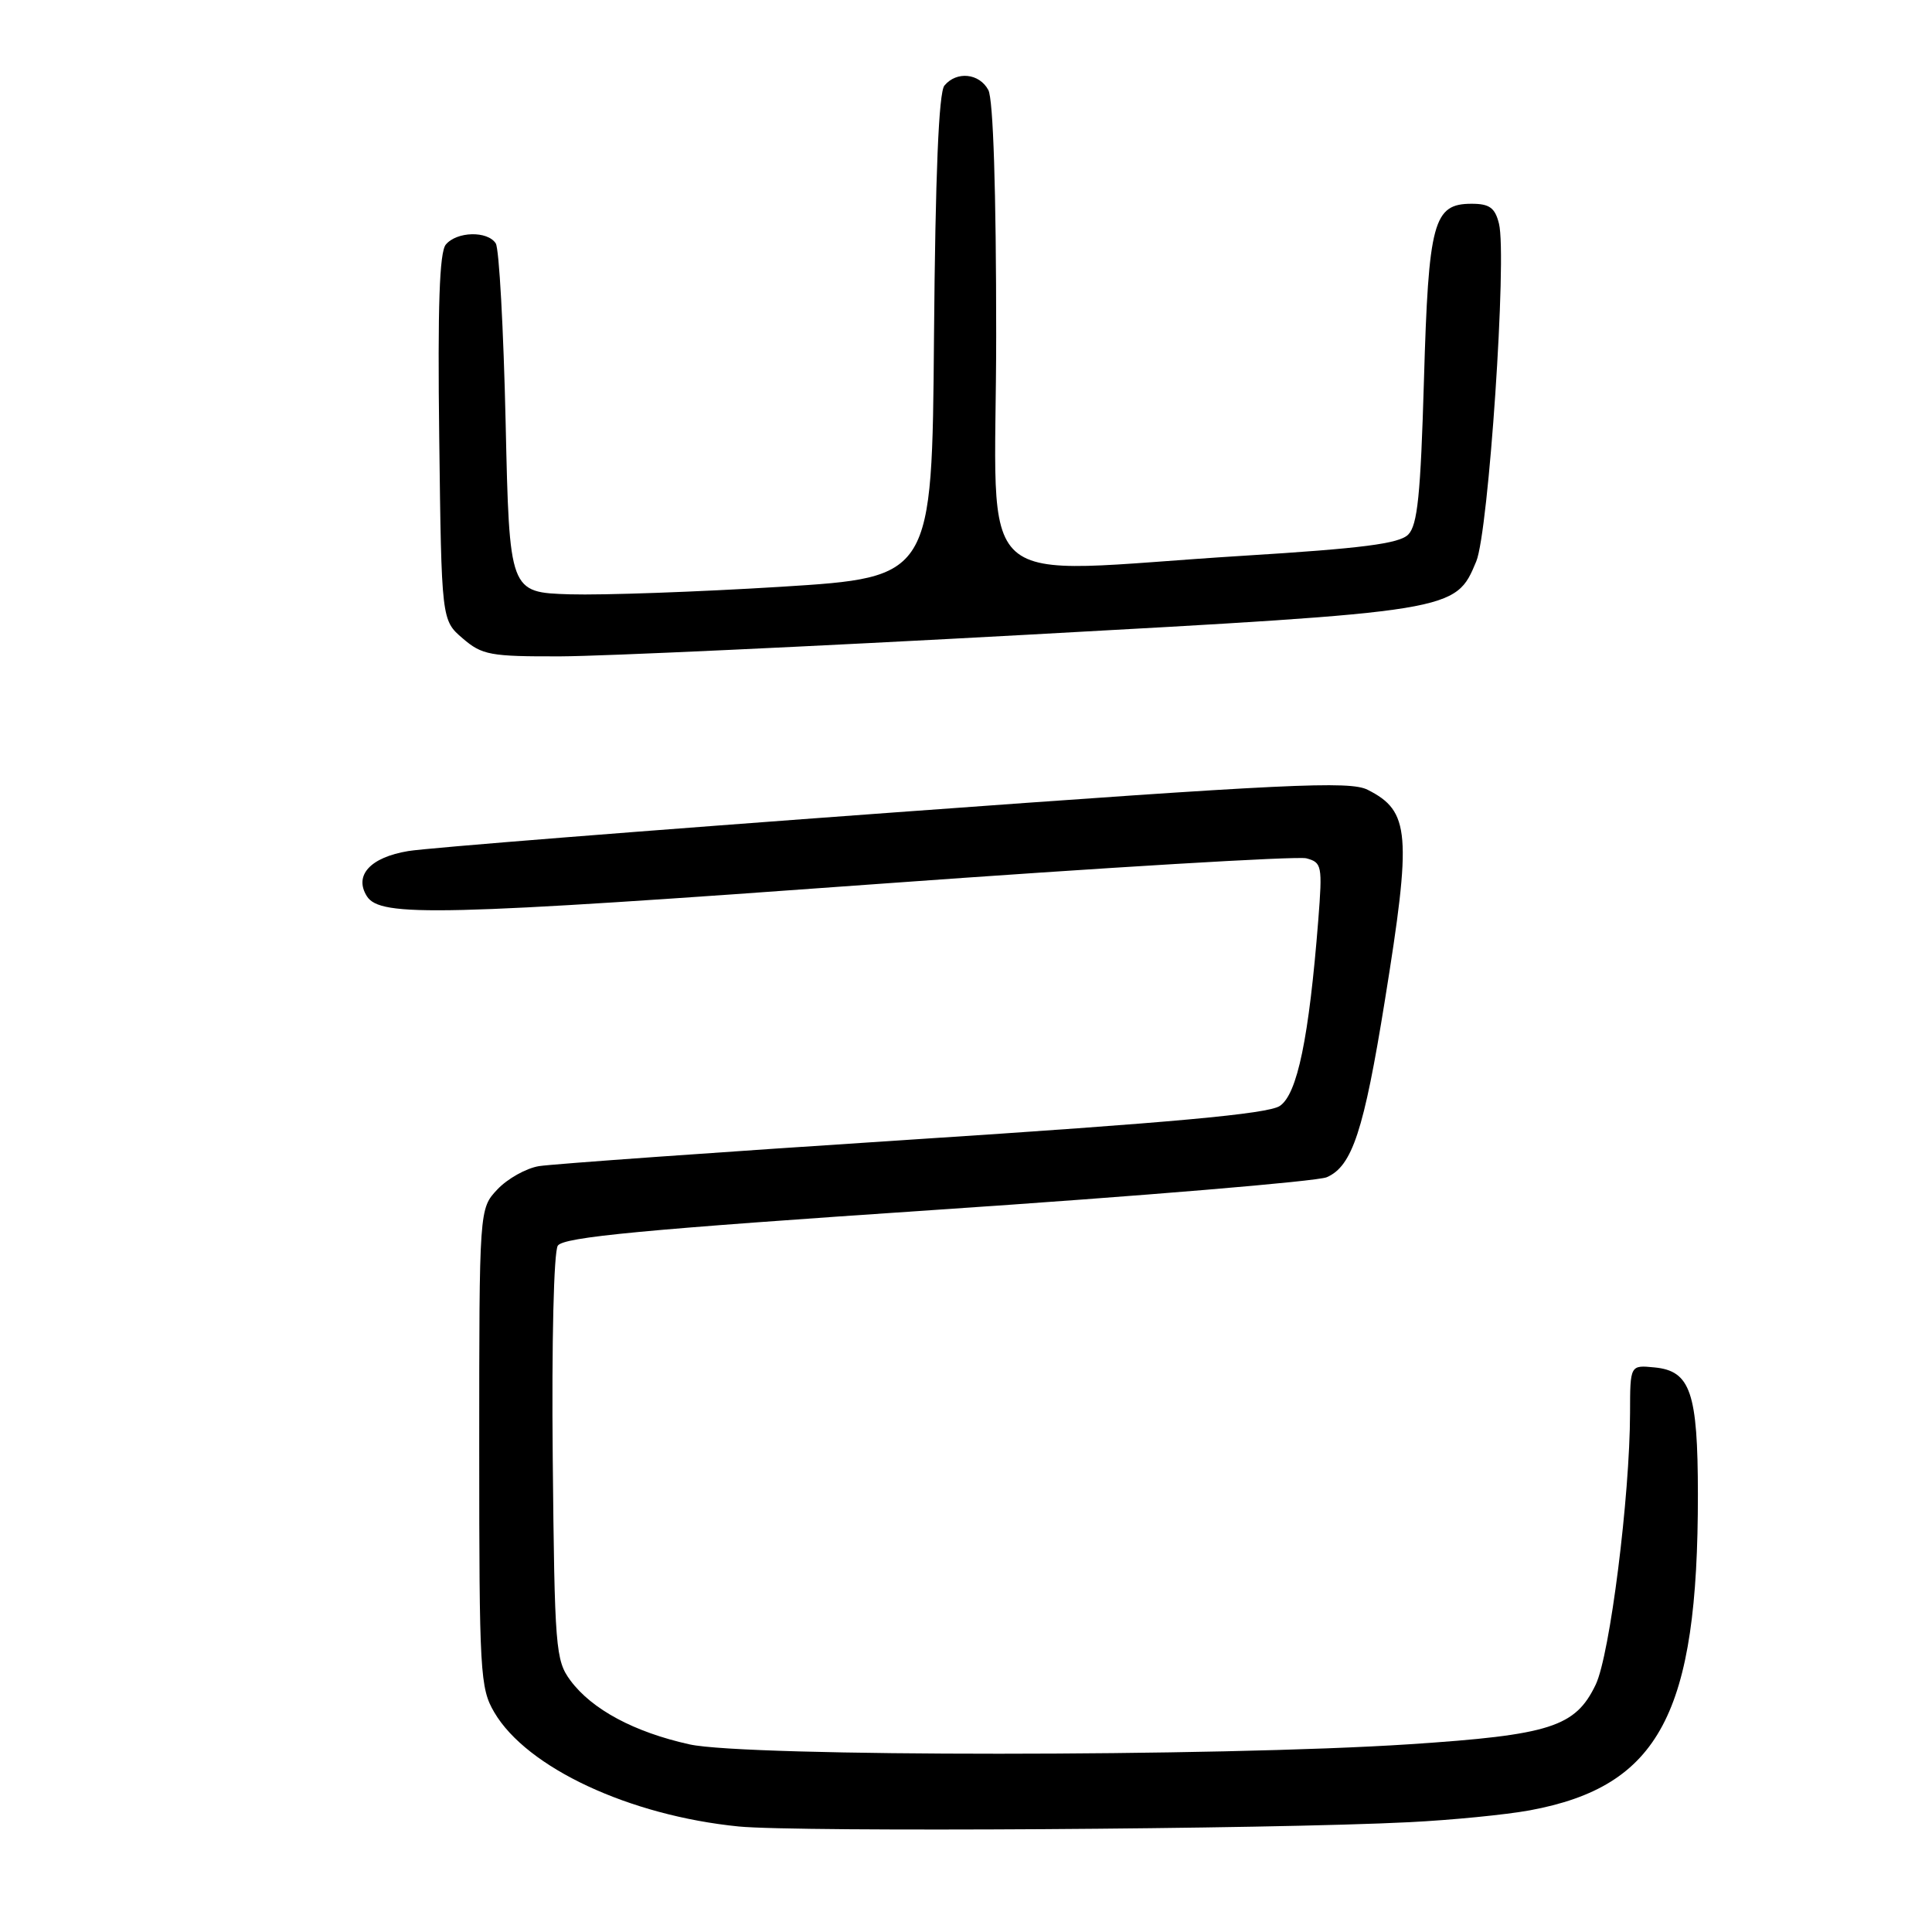 <?xml version="1.0" encoding="UTF-8" standalone="no"?>
<!DOCTYPE svg PUBLIC "-//W3C//DTD SVG 1.1//EN" "http://www.w3.org/Graphics/SVG/1.1/DTD/svg11.dtd" >
<svg xmlns="http://www.w3.org/2000/svg" xmlns:xlink="http://www.w3.org/1999/xlink" version="1.1" viewBox="0 0 256 256">
 <g >
 <path fill="currentColor"
d=" M 186.73 241.45 C 192.36 241.17 199.54 240.46 202.70 239.88 C 219.87 236.70 225.00 227.07 224.98 198.00 C 224.97 184.49 224.00 181.65 219.23 181.19 C 216.00 180.87 216.00 180.87 215.99 187.19 C 215.97 198.30 213.32 219.29 211.44 223.22 C 208.75 228.83 205.45 229.89 186.80 231.12 C 161.48 232.79 98.86 232.80 91.37 231.14 C 84.02 229.51 78.44 226.51 75.59 222.68 C 73.61 220.00 73.49 218.47 73.24 193.18 C 73.09 177.82 73.38 165.89 73.91 165.06 C 74.66 163.92 85.09 162.93 124.18 160.30 C 151.30 158.48 174.54 156.53 175.80 155.99 C 179.17 154.53 180.72 149.85 183.50 132.58 C 187.08 110.42 186.84 107.49 181.22 104.65 C 178.86 103.45 170.65 103.84 118.50 107.65 C 85.50 110.06 56.52 112.36 54.10 112.77 C 49.07 113.60 46.88 115.99 48.61 118.75 C 50.37 121.55 58.15 121.36 116.71 117.10 C 146.52 114.94 171.89 113.42 173.09 113.73 C 175.16 114.28 175.24 114.69 174.68 121.90 C 173.45 137.52 171.90 145.02 169.57 146.55 C 167.96 147.60 155.29 148.76 120.95 150.99 C 95.40 152.65 73.11 154.24 71.41 154.52 C 69.71 154.80 67.24 156.19 65.91 157.60 C 63.50 160.16 63.50 160.16 63.50 191.83 C 63.50 221.70 63.61 223.69 65.50 226.90 C 69.81 234.24 83.41 240.58 97.90 242.02 C 105.65 242.78 168.21 242.39 186.73 241.45 Z  M 136.02 84.11 C 192.95 80.99 192.85 81.01 195.61 74.39 C 197.25 70.47 199.71 33.95 198.62 29.63 C 198.10 27.53 197.36 27.00 195.00 27.00 C 189.93 27.00 189.29 29.35 188.68 50.40 C 188.24 65.58 187.83 69.60 186.59 70.84 C 185.39 72.04 180.48 72.67 164.77 73.64 C 127.90 75.92 132.00 79.57 132.00 44.43 C 132.00 25.28 131.61 13.15 130.96 11.93 C 129.77 9.70 126.75 9.39 125.14 11.34 C 124.39 12.24 123.94 23.07 123.76 44.59 C 123.50 76.50 123.50 76.50 103.50 77.75 C 92.50 78.43 79.90 78.88 75.50 78.75 C 67.50 78.50 67.50 78.50 67.00 56.00 C 66.72 43.62 66.14 32.94 65.69 32.25 C 64.60 30.56 60.52 30.66 59.07 32.41 C 58.23 33.43 57.98 40.58 58.20 58.00 C 58.50 82.18 58.50 82.18 61.31 84.59 C 63.88 86.80 64.95 87.00 74.31 86.97 C 79.91 86.95 107.69 85.66 136.02 84.11 Z "/>
</g>
</svg>